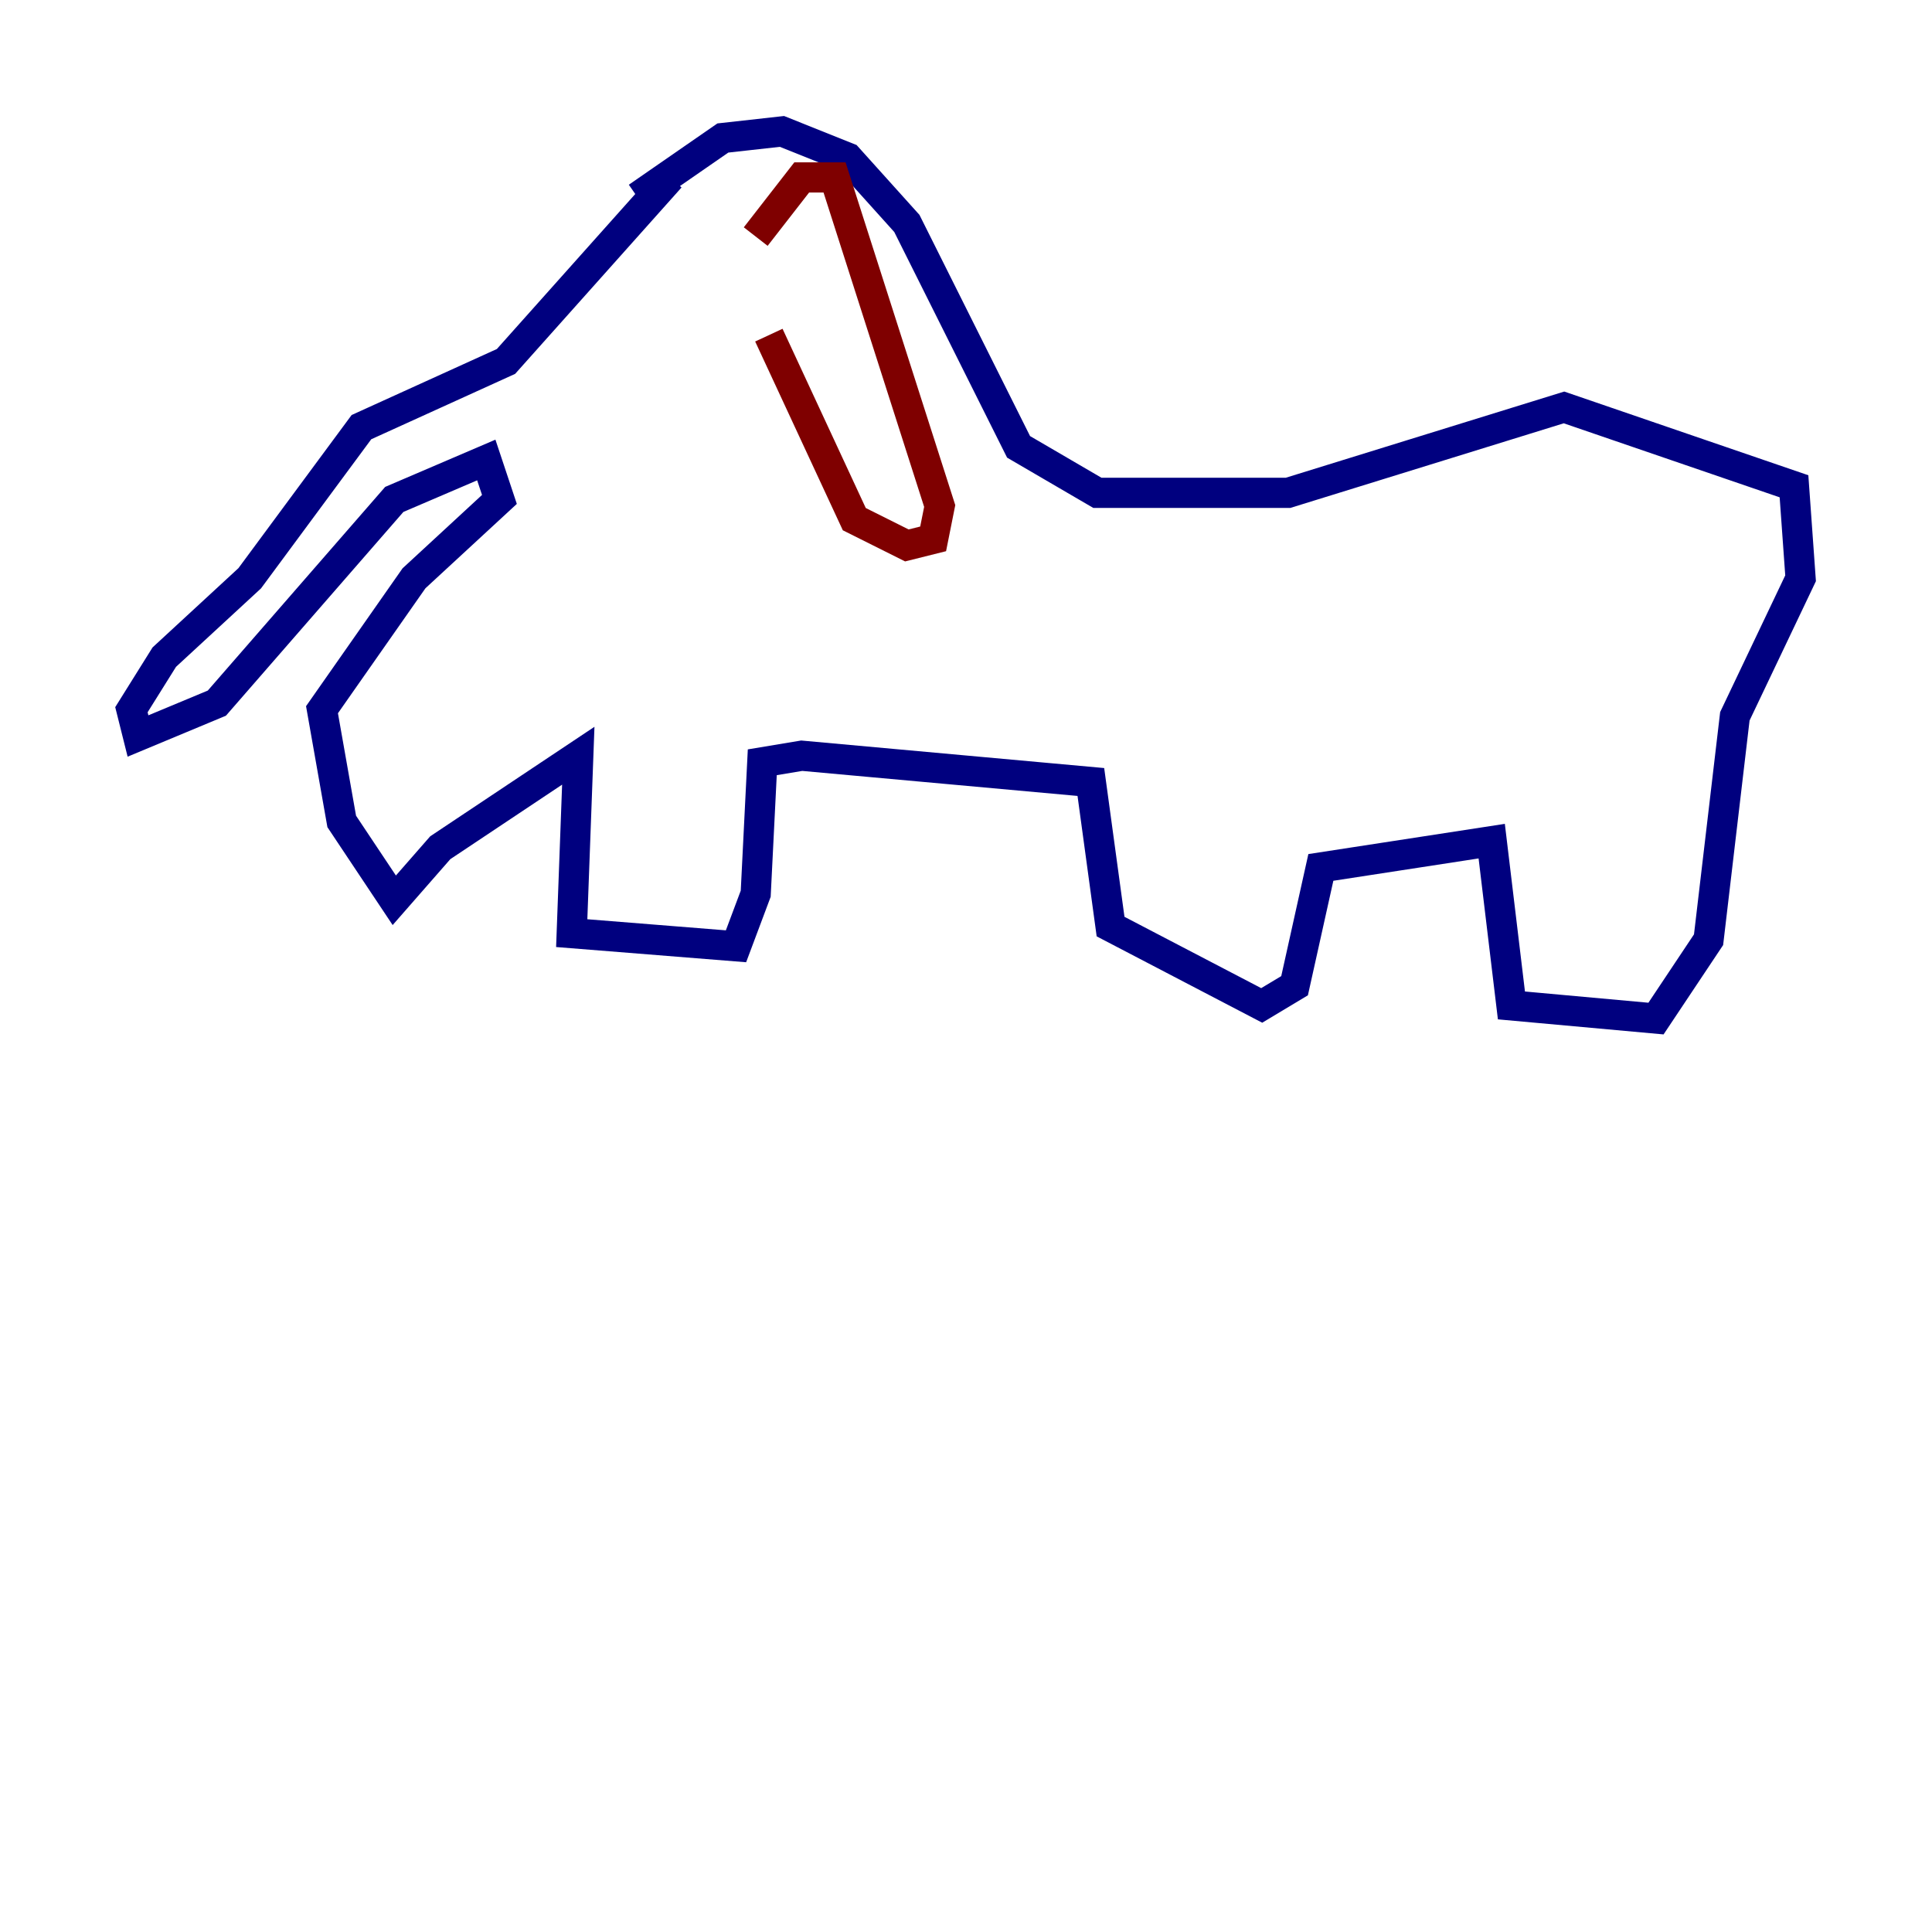 <?xml version="1.0" encoding="utf-8" ?>
<svg baseProfile="tiny" height="128" version="1.2" viewBox="0,0,128,128" width="128" xmlns="http://www.w3.org/2000/svg" xmlns:ev="http://www.w3.org/2001/xml-events" xmlns:xlink="http://www.w3.org/1999/xlink"><defs /><polyline fill="none" points="42.231,13.061 47.891,9.143 51.809,8.707 56.163,10.449 60.082,14.803 67.483,29.605 72.707,32.653 85.333,32.653 103.619,26.993 118.857,32.218 119.293,38.313 114.939,47.456 113.197,62.258 109.714,67.483 100.136,66.612 98.83,55.728 87.51,57.469 85.769,65.306 83.592,66.612 73.578,61.388 72.272,51.809 53.116,50.068 50.503,50.503 50.068,59.211 48.762,62.694 37.878,61.823 38.313,50.068 29.17,56.163 26.122,59.646 22.64,54.422 21.333,47.02 27.429,38.313 33.088,33.088 32.218,30.476 26.122,33.088 14.367,46.585 9.143,48.762 8.707,47.02 10.884,43.537 16.544,38.313 23.946,28.299 33.524,23.946 44.408,11.755" stroke="#00007f" stroke-width="2" /><polyline fill="none" points="50.068,15.674 53.116,11.755 55.292,11.755 62.258,33.524 61.823,35.701 60.082,36.136 56.599,34.395 50.939,22.204" stroke="#7f0000" stroke-width="2" /></svg>